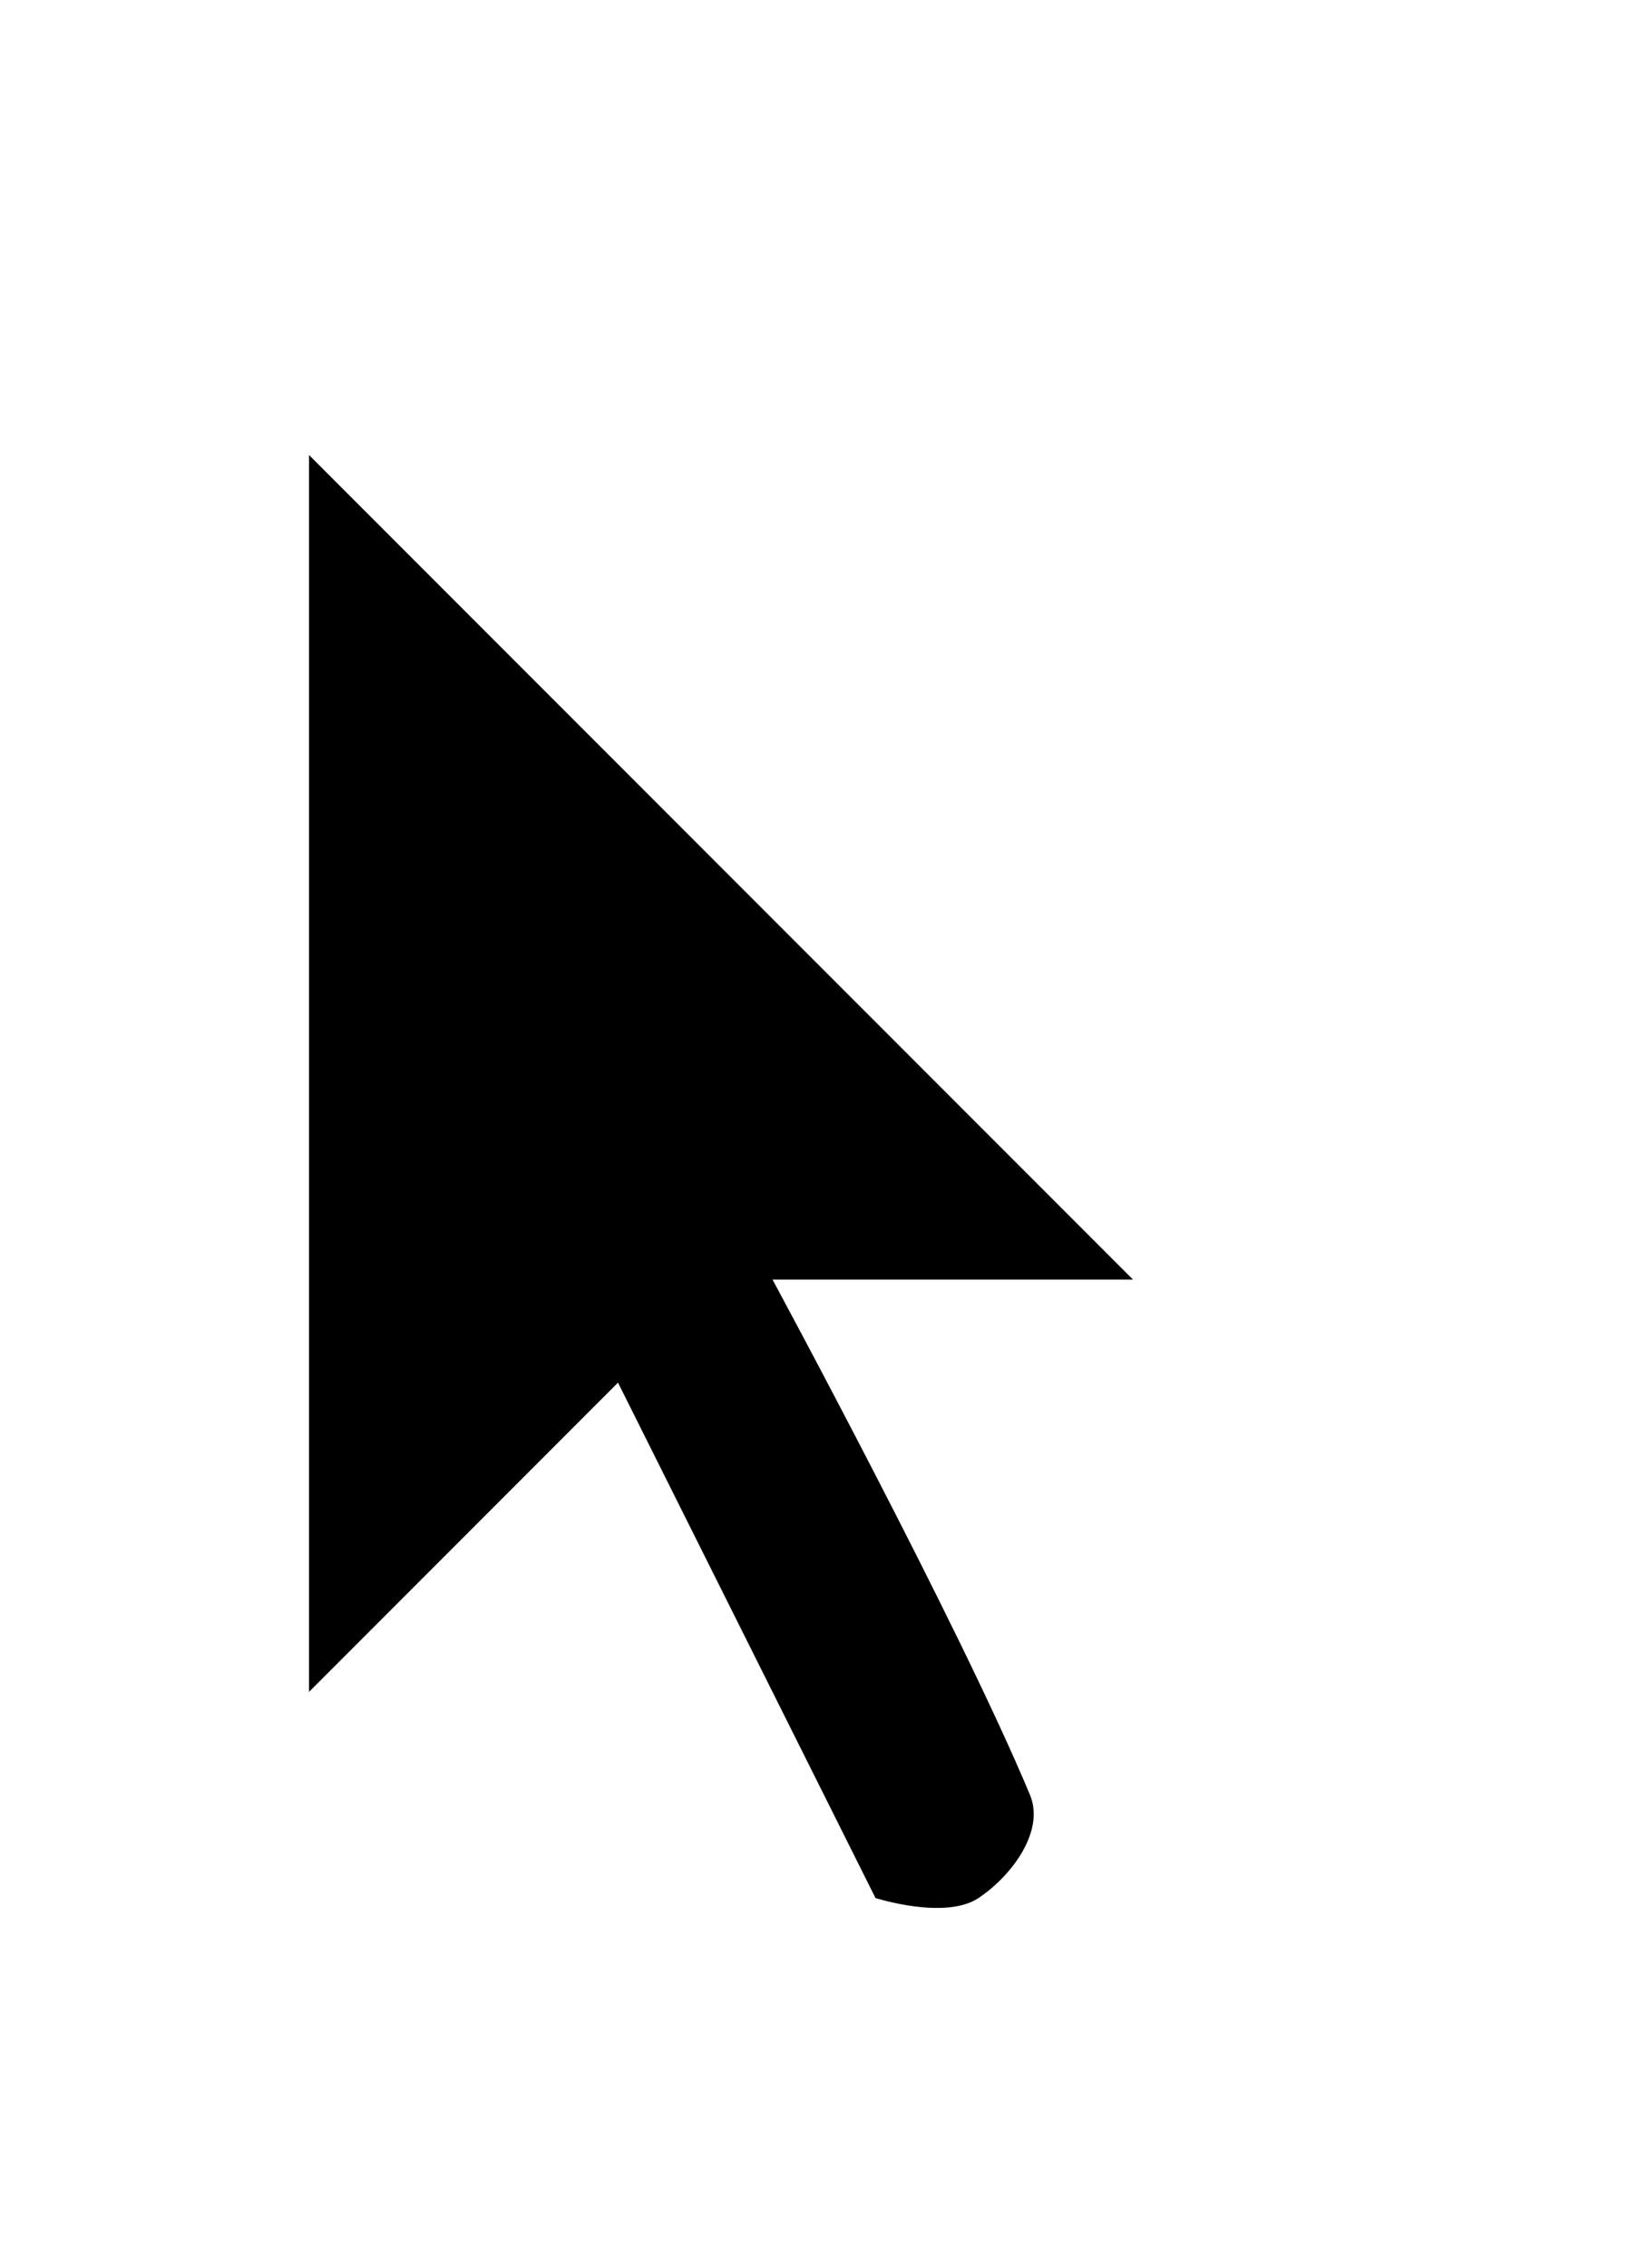 <svg width="16" height="22" viewBox="0 0 16 22" fill="none" xmlns="http://www.w3.org/2000/svg">
<g filter="url(#filter0_d_2_316)">
<path d="M10.923 16.03C11.098 16.451 10.93 18.045 10 18.414C9.07 18.784 7.882 18.414 7.882 18.414L5.726 14.102L2 17.828V1L13.414 12.414H9.162C9.37 12.814 10.7 15.495 10.923 16.03Z" fill="white"/>
<path fill-rule="evenodd" clip-rule="evenodd" d="M3 3.414V15.414L6 12.414L8.5 17.414C8.5 17.414 9.176 17.63 9.5 17.414C9.824 17.198 10.146 16.764 10 16.414C9.312 14.764 7.5 11.414 7.5 11.414H11L3 3.414Z" fill="black"/>
</g>
<defs>
<filter id="filter0_d_2_316" x="0.2" y="0.2" width="15.014" height="21.178" filterUnits="userSpaceOnUse" color-interpolation-filters="sRGB">
<feFlood flood-opacity="0" result="BackgroundImageFix"/>
<feColorMatrix in="SourceAlpha" type="matrix" values="0 0 0 0 0 0 0 0 0 0 0 0 0 0 0 0 0 0 127 0" result="hardAlpha"/>
<feOffset dy="1"/>
<feGaussianBlur stdDeviation="0.9"/>
<feColorMatrix type="matrix" values="0 0 0 0 0 0 0 0 0 0 0 0 0 0 0 0 0 0 0.65 0"/>
<feBlend mode="normal" in2="BackgroundImageFix" result="effect1_dropShadow_2_316"/>
<feBlend mode="normal" in="SourceGraphic" in2="effect1_dropShadow_2_316" result="shape"/>
</filter>
</defs>
</svg>

